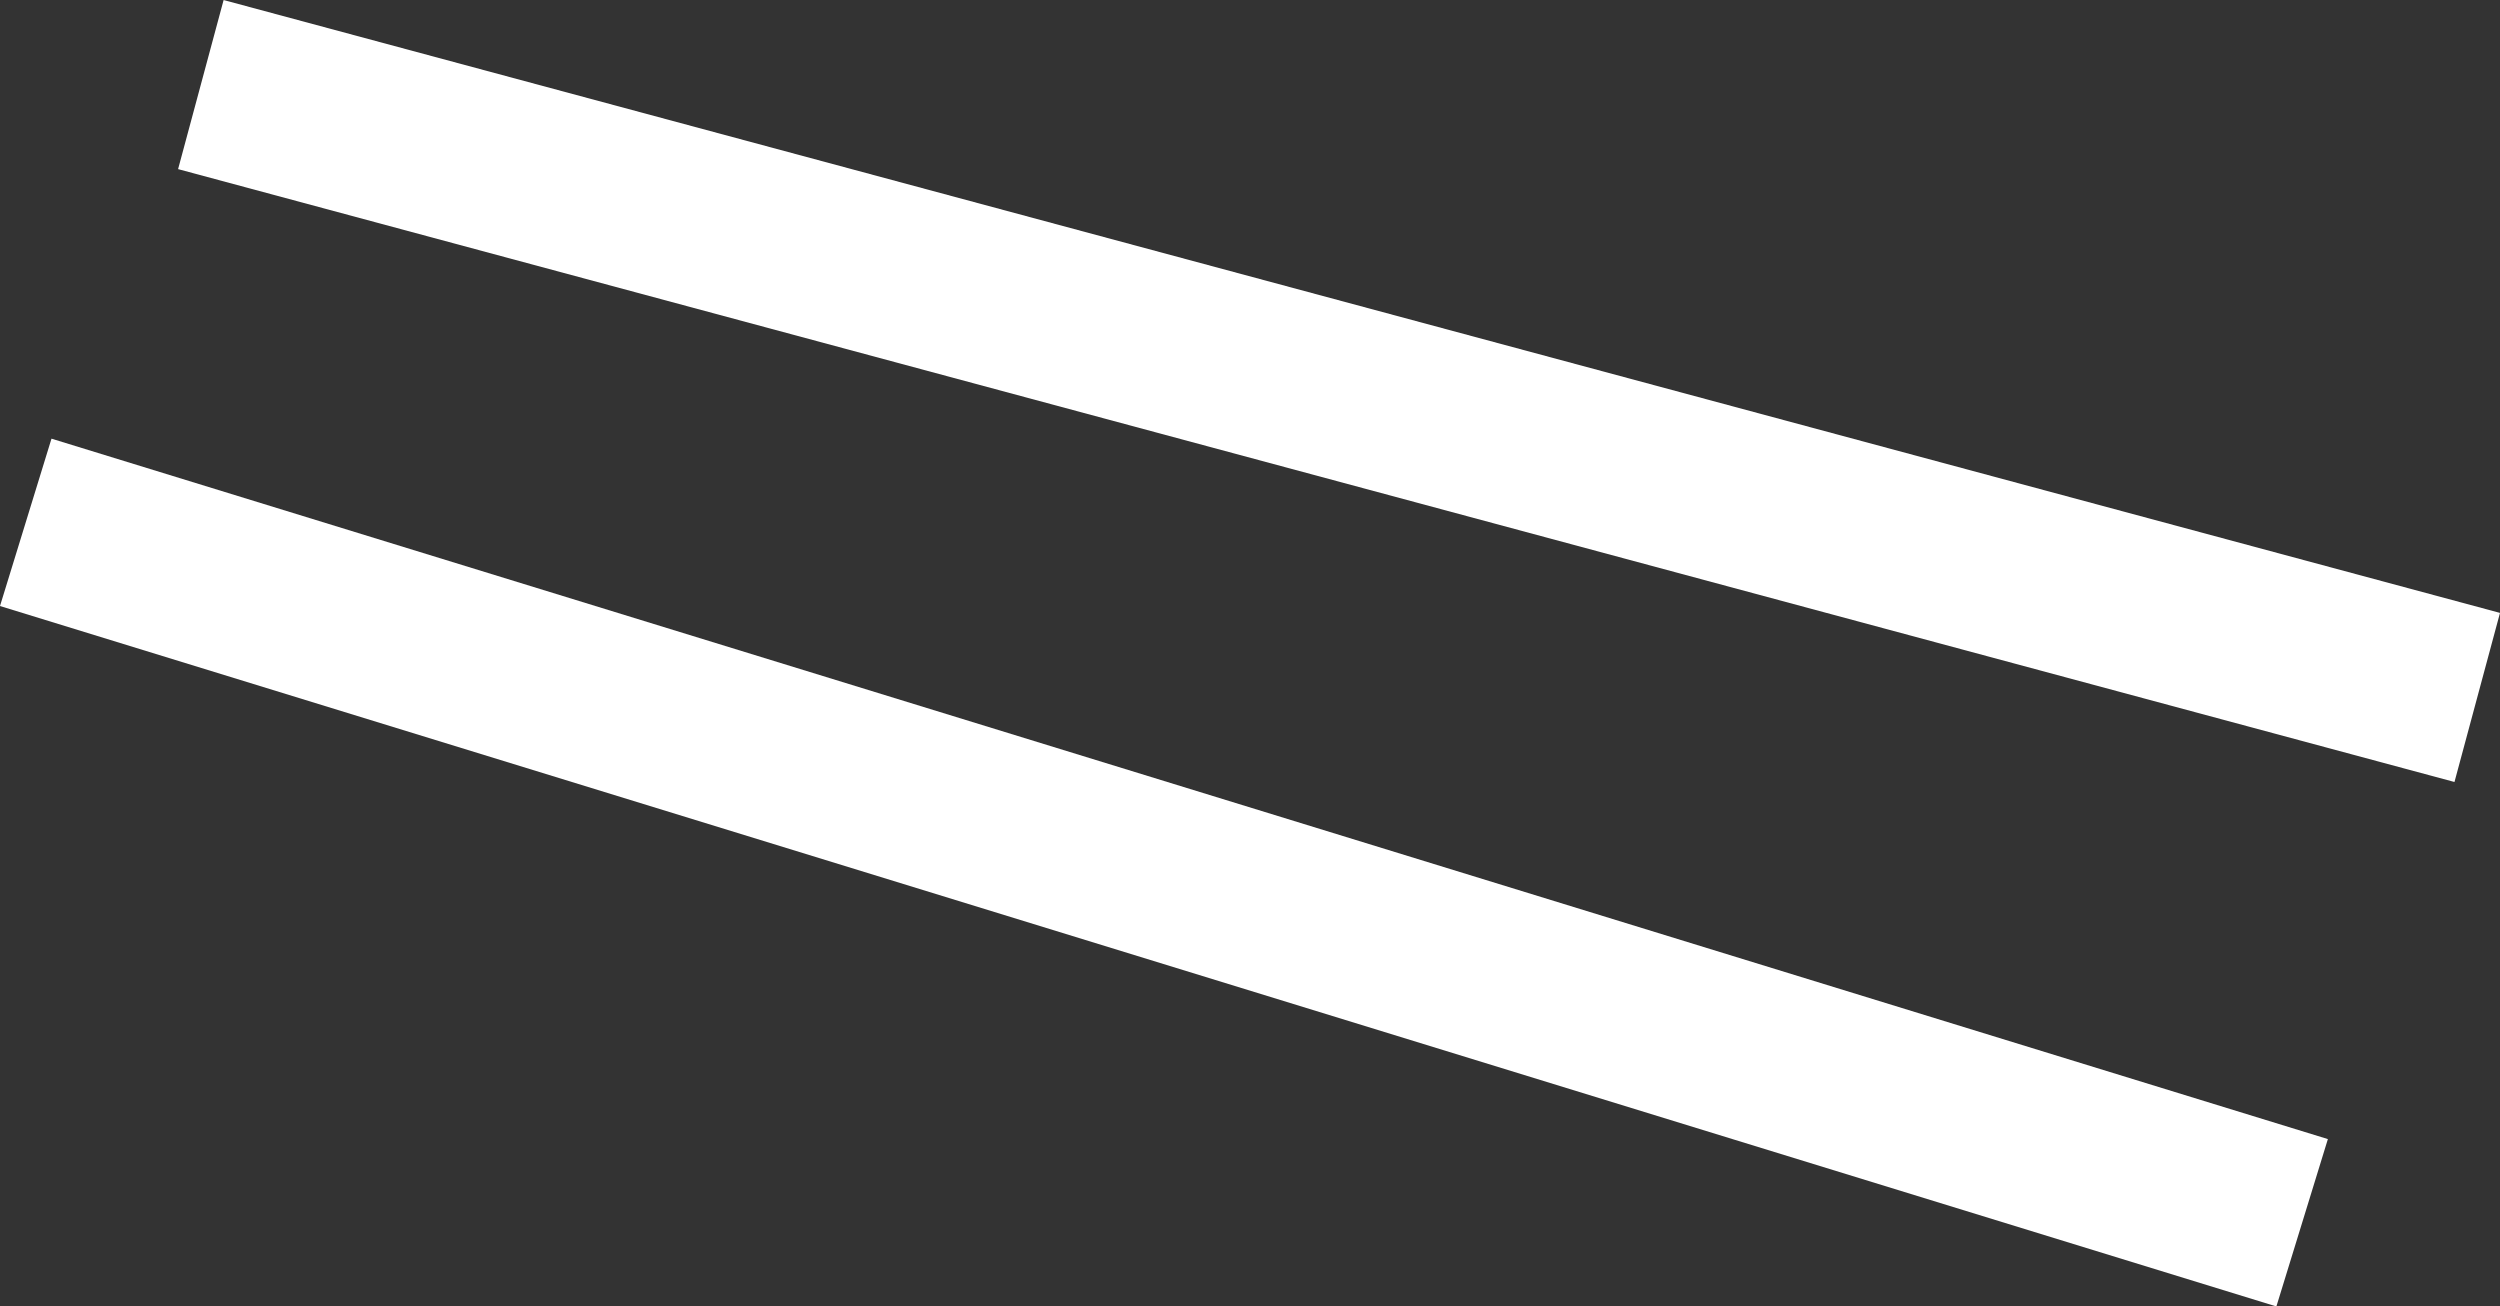 <svg xmlns="http://www.w3.org/2000/svg" width="28.554" height="14.921" viewBox="0 0 28.554 14.921">
  <rect x="0" y="0" width="28.554" height="14.921" fill="#333333" stroke="none"/>
  <g id="line" transform="translate(-307.206 -3382.534)">
    <path id="Path_2" data-name="Path 2" d="M0,0,26,7" transform="translate(309.5 3383.5)" fill="none" stroke="#fff" stroke-width="2"/>
    <path id="Path_1" data-name="Path 1" d="M0,0,26,8" transform="translate(307.5 3388.5)" fill="none" stroke="#fff" stroke-width="2"/>
  </g>
</svg>
